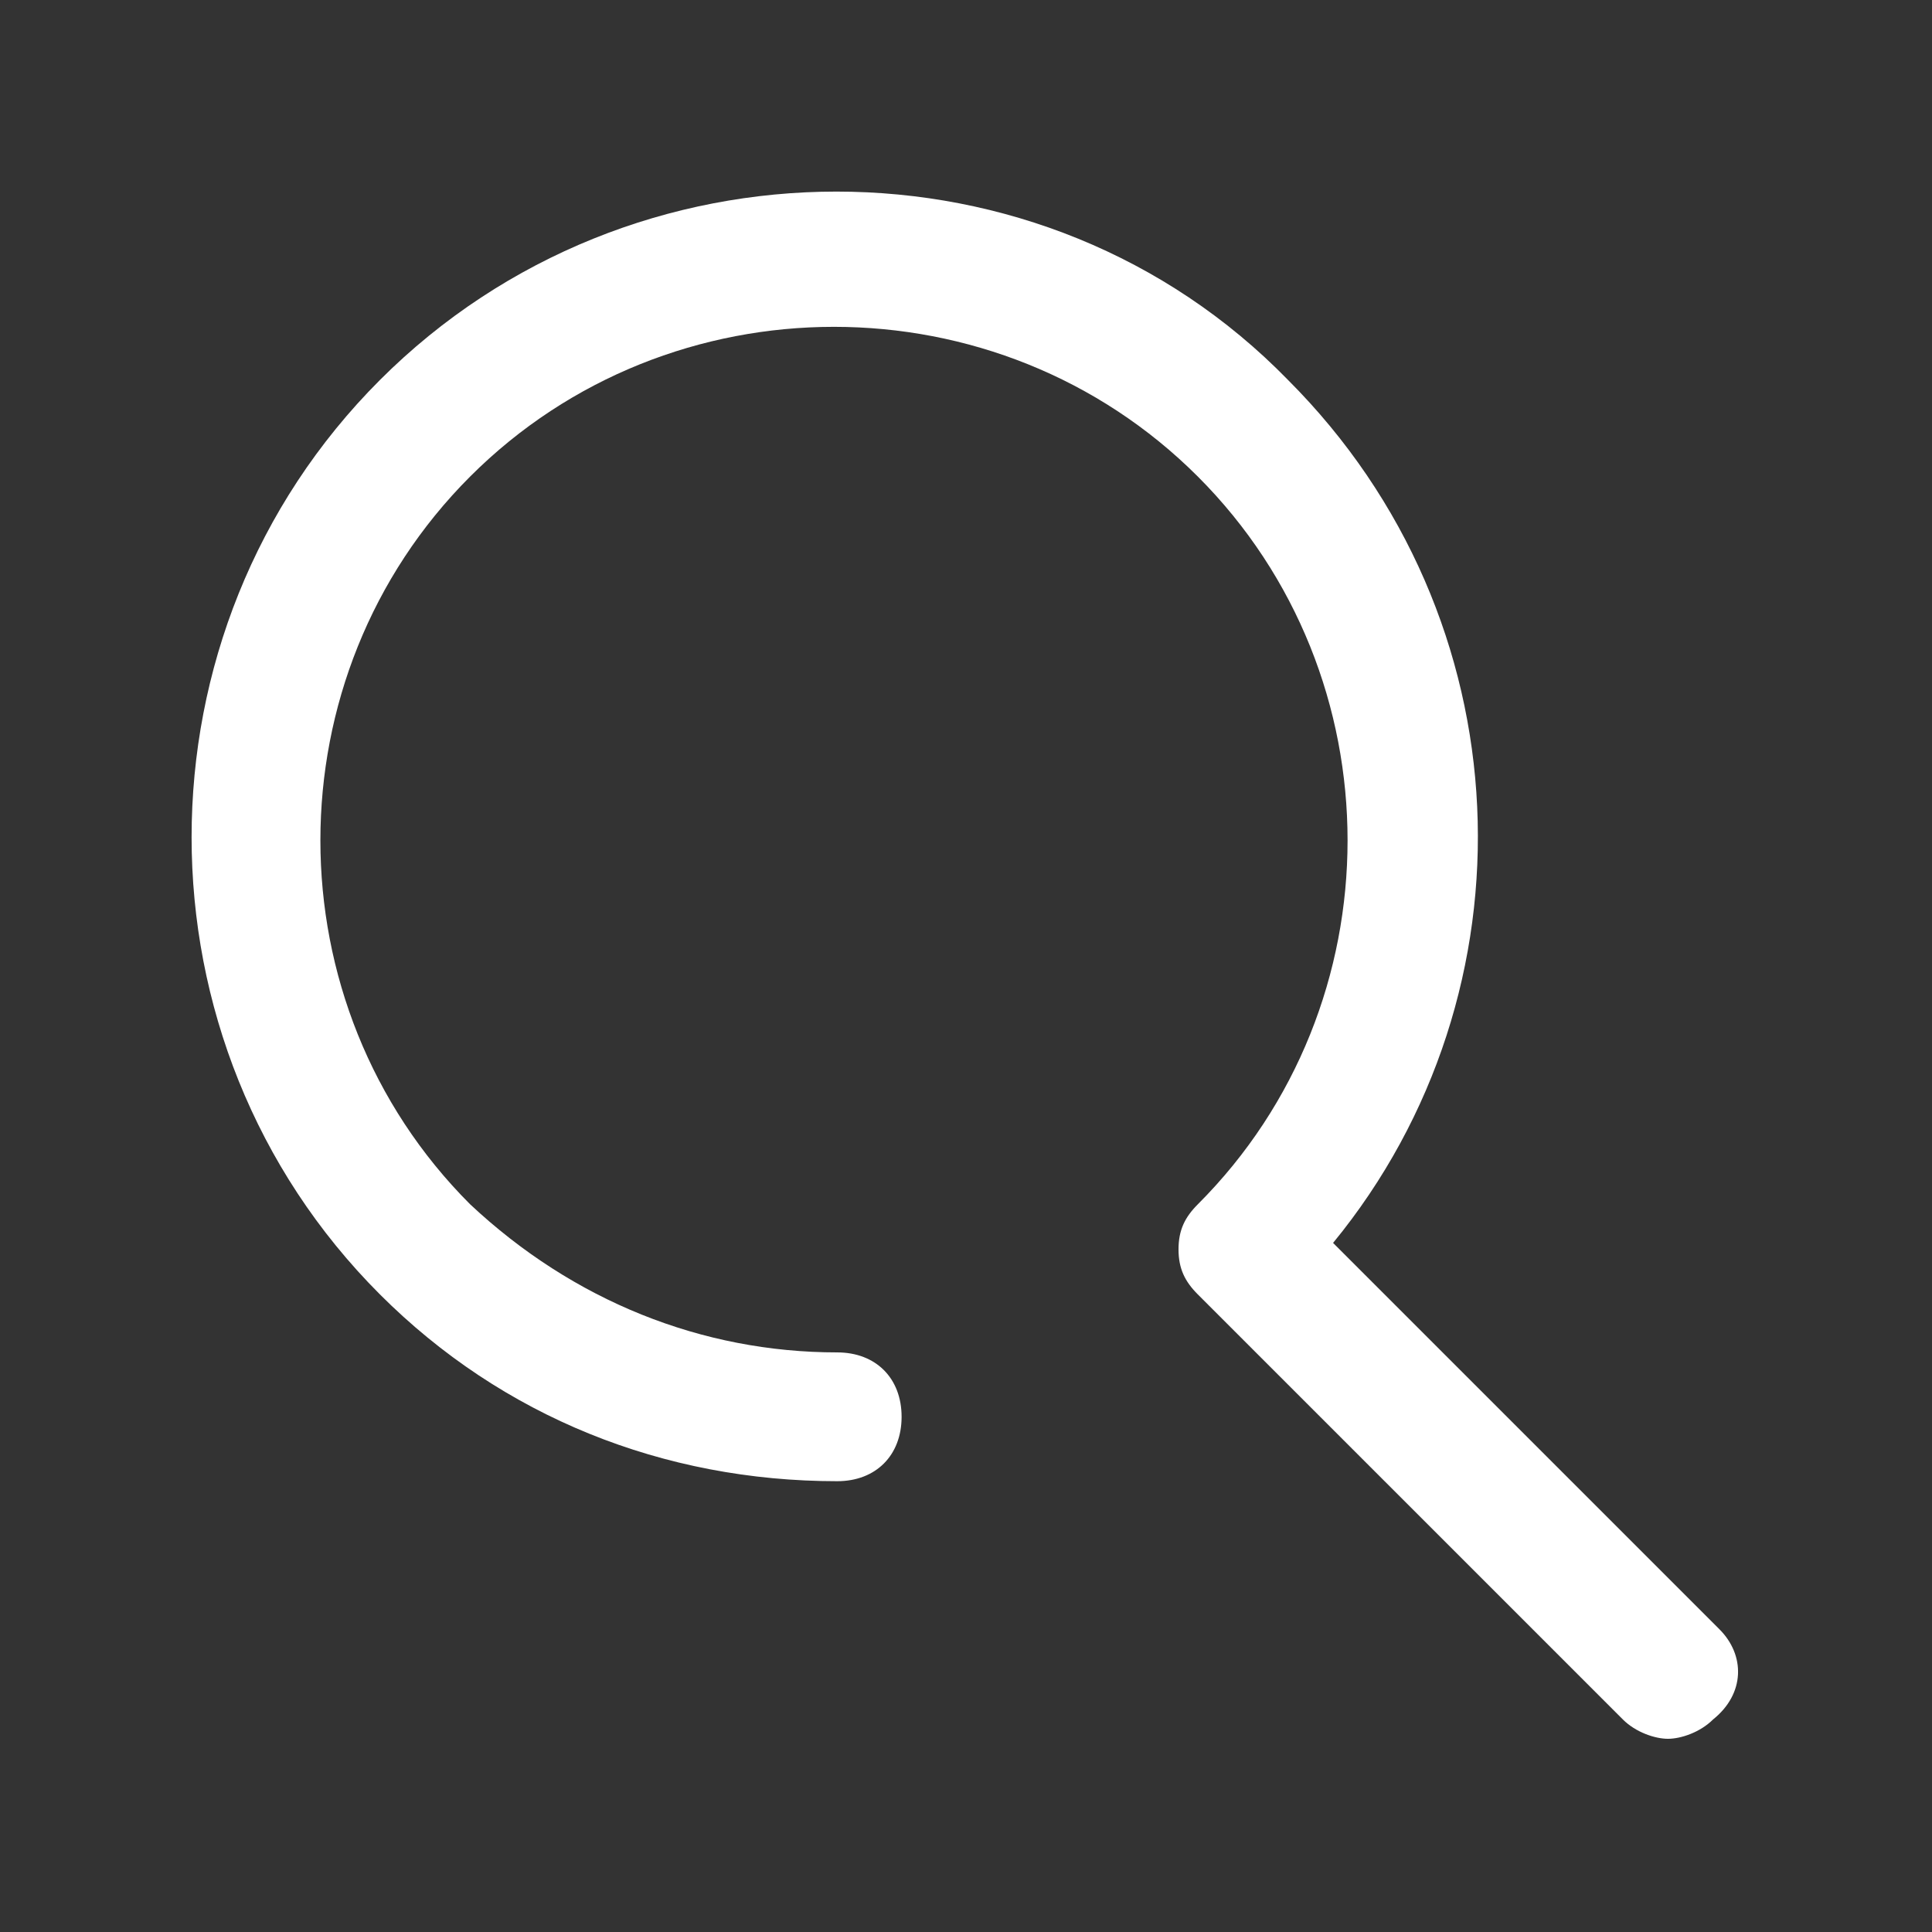 <?xml version="1.0" encoding="utf-8"?>
<!-- Generator: Adobe Illustrator 19.2.1, SVG Export Plug-In . SVG Version: 6.00 Build 0)  -->
<svg version="1.1" id="Layer_1" xmlns="http://www.w3.org/2000/svg" xmlns:xlink="http://www.w3.org/1999/xlink" x="0px" y="0px"
	 viewBox="0 0 30 30" style="enable-background:new 0 0 30 30;" xml:space="preserve">
<rect x="0" y="0" width="30" height="30" fill="#333333" stroke="none"/>
<style type="text/css">
	.st0{fill:#FFFFFF;}
	.st1{fill:none;}
</style>
<title>Mobile icons</title>
<path class="st0" d="M26.7,25.3l-6-6c3.2-3.9,3-9.7-0.7-13.4C16.2,2,9.8,2,5.9,5.9S2,16.2,5.9,20.1C7.8,22,10.3,23,13,23l0,0
	c0.6,0,1-0.4,1-1s-0.4-1-1-1l0,0c-2.1,0-4.1-0.8-5.7-2.3c-3.1-3.1-3.1-8.2,0-11.3s8.2-3.1,11.3,0s3.1,8.2,0,11.3
	c-0.2,0.2-0.3,0.4-0.3,0.7l0,0c0,0.3,0.1,0.5,0.3,0.7l0,0l6.6,6.6c0.2,0.2,0.5,0.3,0.7,0.3s0.5-0.1,0.7-0.3
	C27.1,26.3,27.1,25.7,26.7,25.3z"/>
<path class="st1" d="M0,0h30v30H0V0z"/>
</svg>
